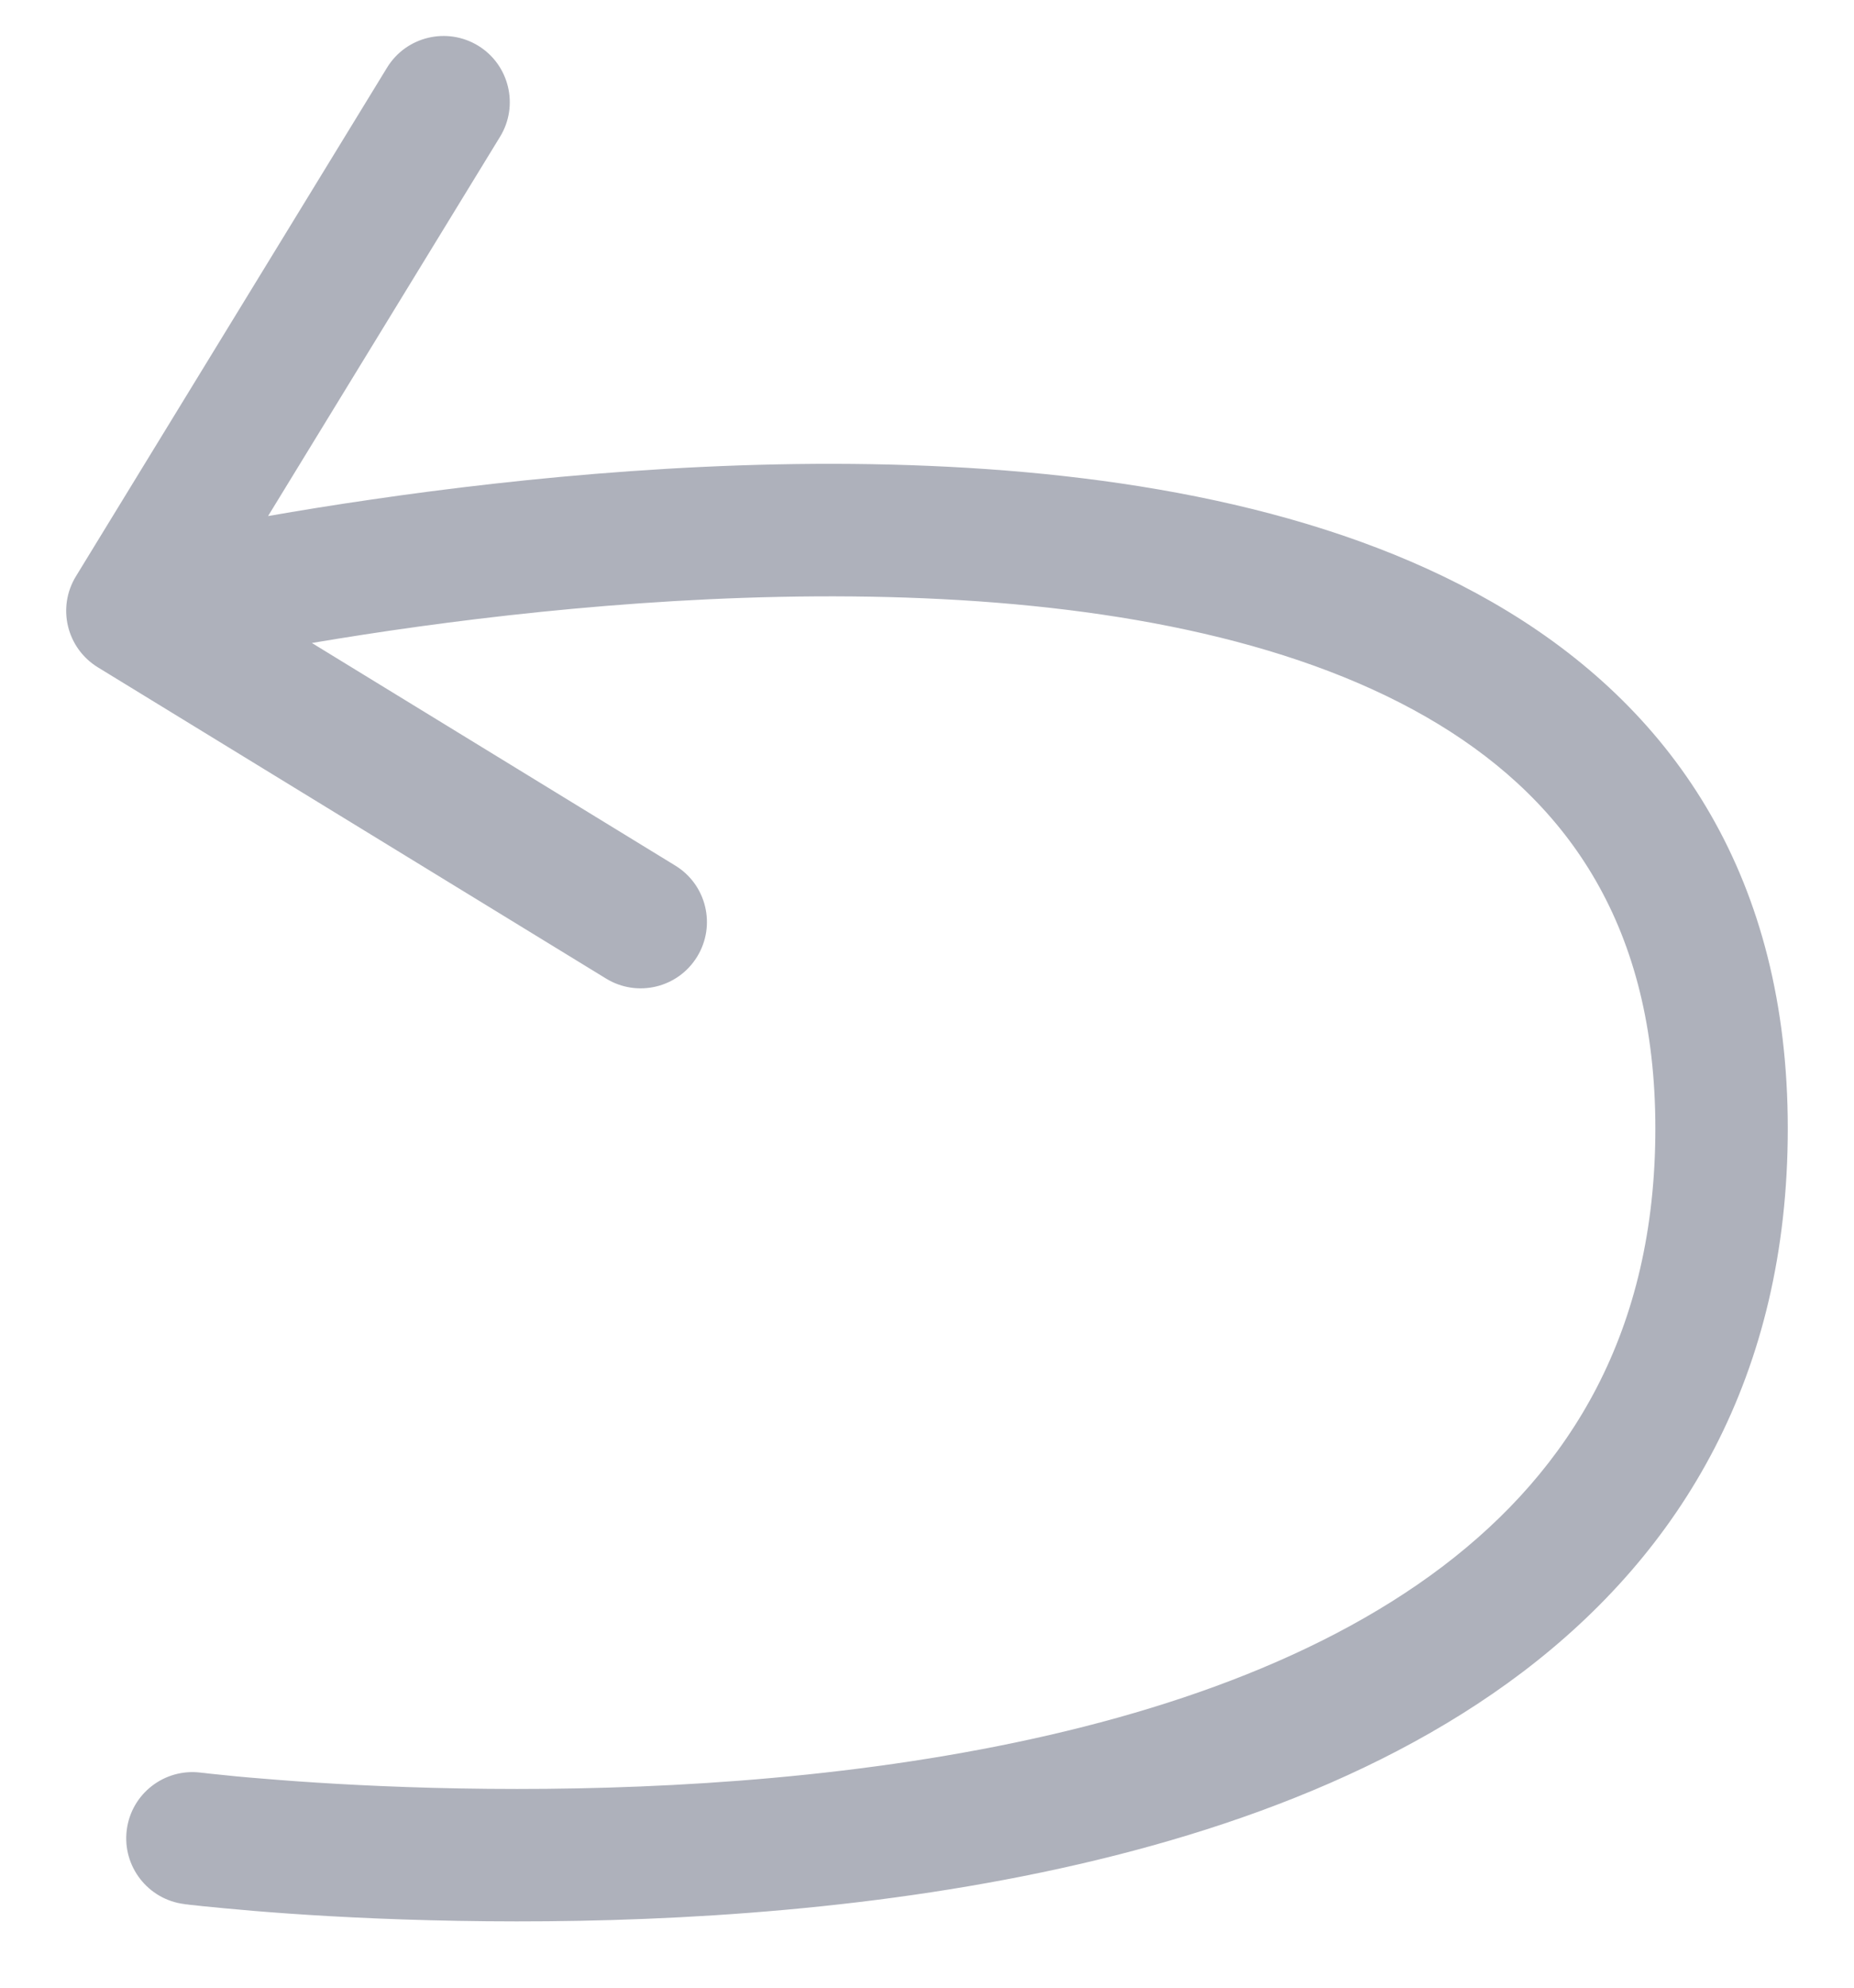<svg width="14" height="15" viewBox="0 0 14 15" fill="none" xmlns="http://www.w3.org/2000/svg">
<path d="M1.515 13.377C1.241 13.343 0.991 13.537 0.957 13.811C0.923 14.085 1.118 14.335 1.392 14.369L1.515 13.377ZM0.574 4.348C0.429 4.584 0.503 4.891 0.739 5.036L4.577 7.385C4.812 7.529 5.12 7.455 5.264 7.22C5.409 6.984 5.335 6.676 5.099 6.532L1.688 4.444L3.776 1.032C3.92 0.797 3.846 0.489 3.611 0.345C3.375 0.201 3.067 0.275 2.923 0.51L0.574 4.348ZM1.453 13.873C1.392 14.369 1.392 14.369 1.392 14.369C1.392 14.369 1.393 14.369 1.393 14.369C1.393 14.37 1.394 14.37 1.395 14.37C1.397 14.37 1.399 14.37 1.402 14.371C1.409 14.371 1.418 14.372 1.429 14.374C1.453 14.376 1.487 14.38 1.531 14.385C1.619 14.394 1.747 14.406 1.909 14.42C2.232 14.447 2.692 14.477 3.244 14.491C4.345 14.52 5.824 14.488 7.31 14.235C8.789 13.984 10.323 13.508 11.498 12.618C12.695 11.71 13.5 10.383 13.5 8.516H12.5C12.5 10.046 11.861 11.087 10.894 11.821C9.903 12.572 8.551 13.01 7.143 13.249C5.743 13.487 4.335 13.52 3.271 13.492C2.74 13.478 2.299 13.449 1.991 13.423C1.837 13.411 1.716 13.399 1.635 13.39C1.595 13.386 1.564 13.383 1.544 13.38C1.534 13.379 1.526 13.378 1.521 13.378C1.519 13.377 1.517 13.377 1.516 13.377C1.516 13.377 1.515 13.377 1.515 13.377C1.515 13.377 1.515 13.377 1.515 13.377C1.515 13.377 1.515 13.377 1.453 13.873ZM13.5 8.516C13.5 6.636 12.653 5.384 11.385 4.613C10.153 3.863 8.553 3.581 7.021 3.516C5.478 3.45 3.945 3.603 2.803 3.77C2.23 3.853 1.753 3.941 1.418 4.008C1.25 4.042 1.118 4.07 1.027 4.09C0.981 4.1 0.946 4.108 0.922 4.114C0.91 4.117 0.9 4.119 0.894 4.121C0.891 4.121 0.888 4.122 0.886 4.122C0.885 4.123 0.885 4.123 0.884 4.123C0.884 4.123 0.884 4.123 0.883 4.123C0.883 4.123 0.883 4.123 1 4.609C1.117 5.095 1.117 5.095 1.117 5.095C1.117 5.095 1.117 5.095 1.117 5.095C1.117 5.095 1.118 5.095 1.118 5.095C1.119 5.095 1.121 5.094 1.124 5.094C1.129 5.093 1.137 5.091 1.147 5.088C1.168 5.083 1.201 5.076 1.243 5.067C1.328 5.048 1.453 5.021 1.614 4.989C1.935 4.924 2.395 4.84 2.947 4.759C4.055 4.597 5.522 4.453 6.979 4.515C8.447 4.577 9.847 4.847 10.865 5.467C11.847 6.065 12.5 6.999 12.5 8.516H13.5Z" fill="#AEB1BB"/>
</svg>
